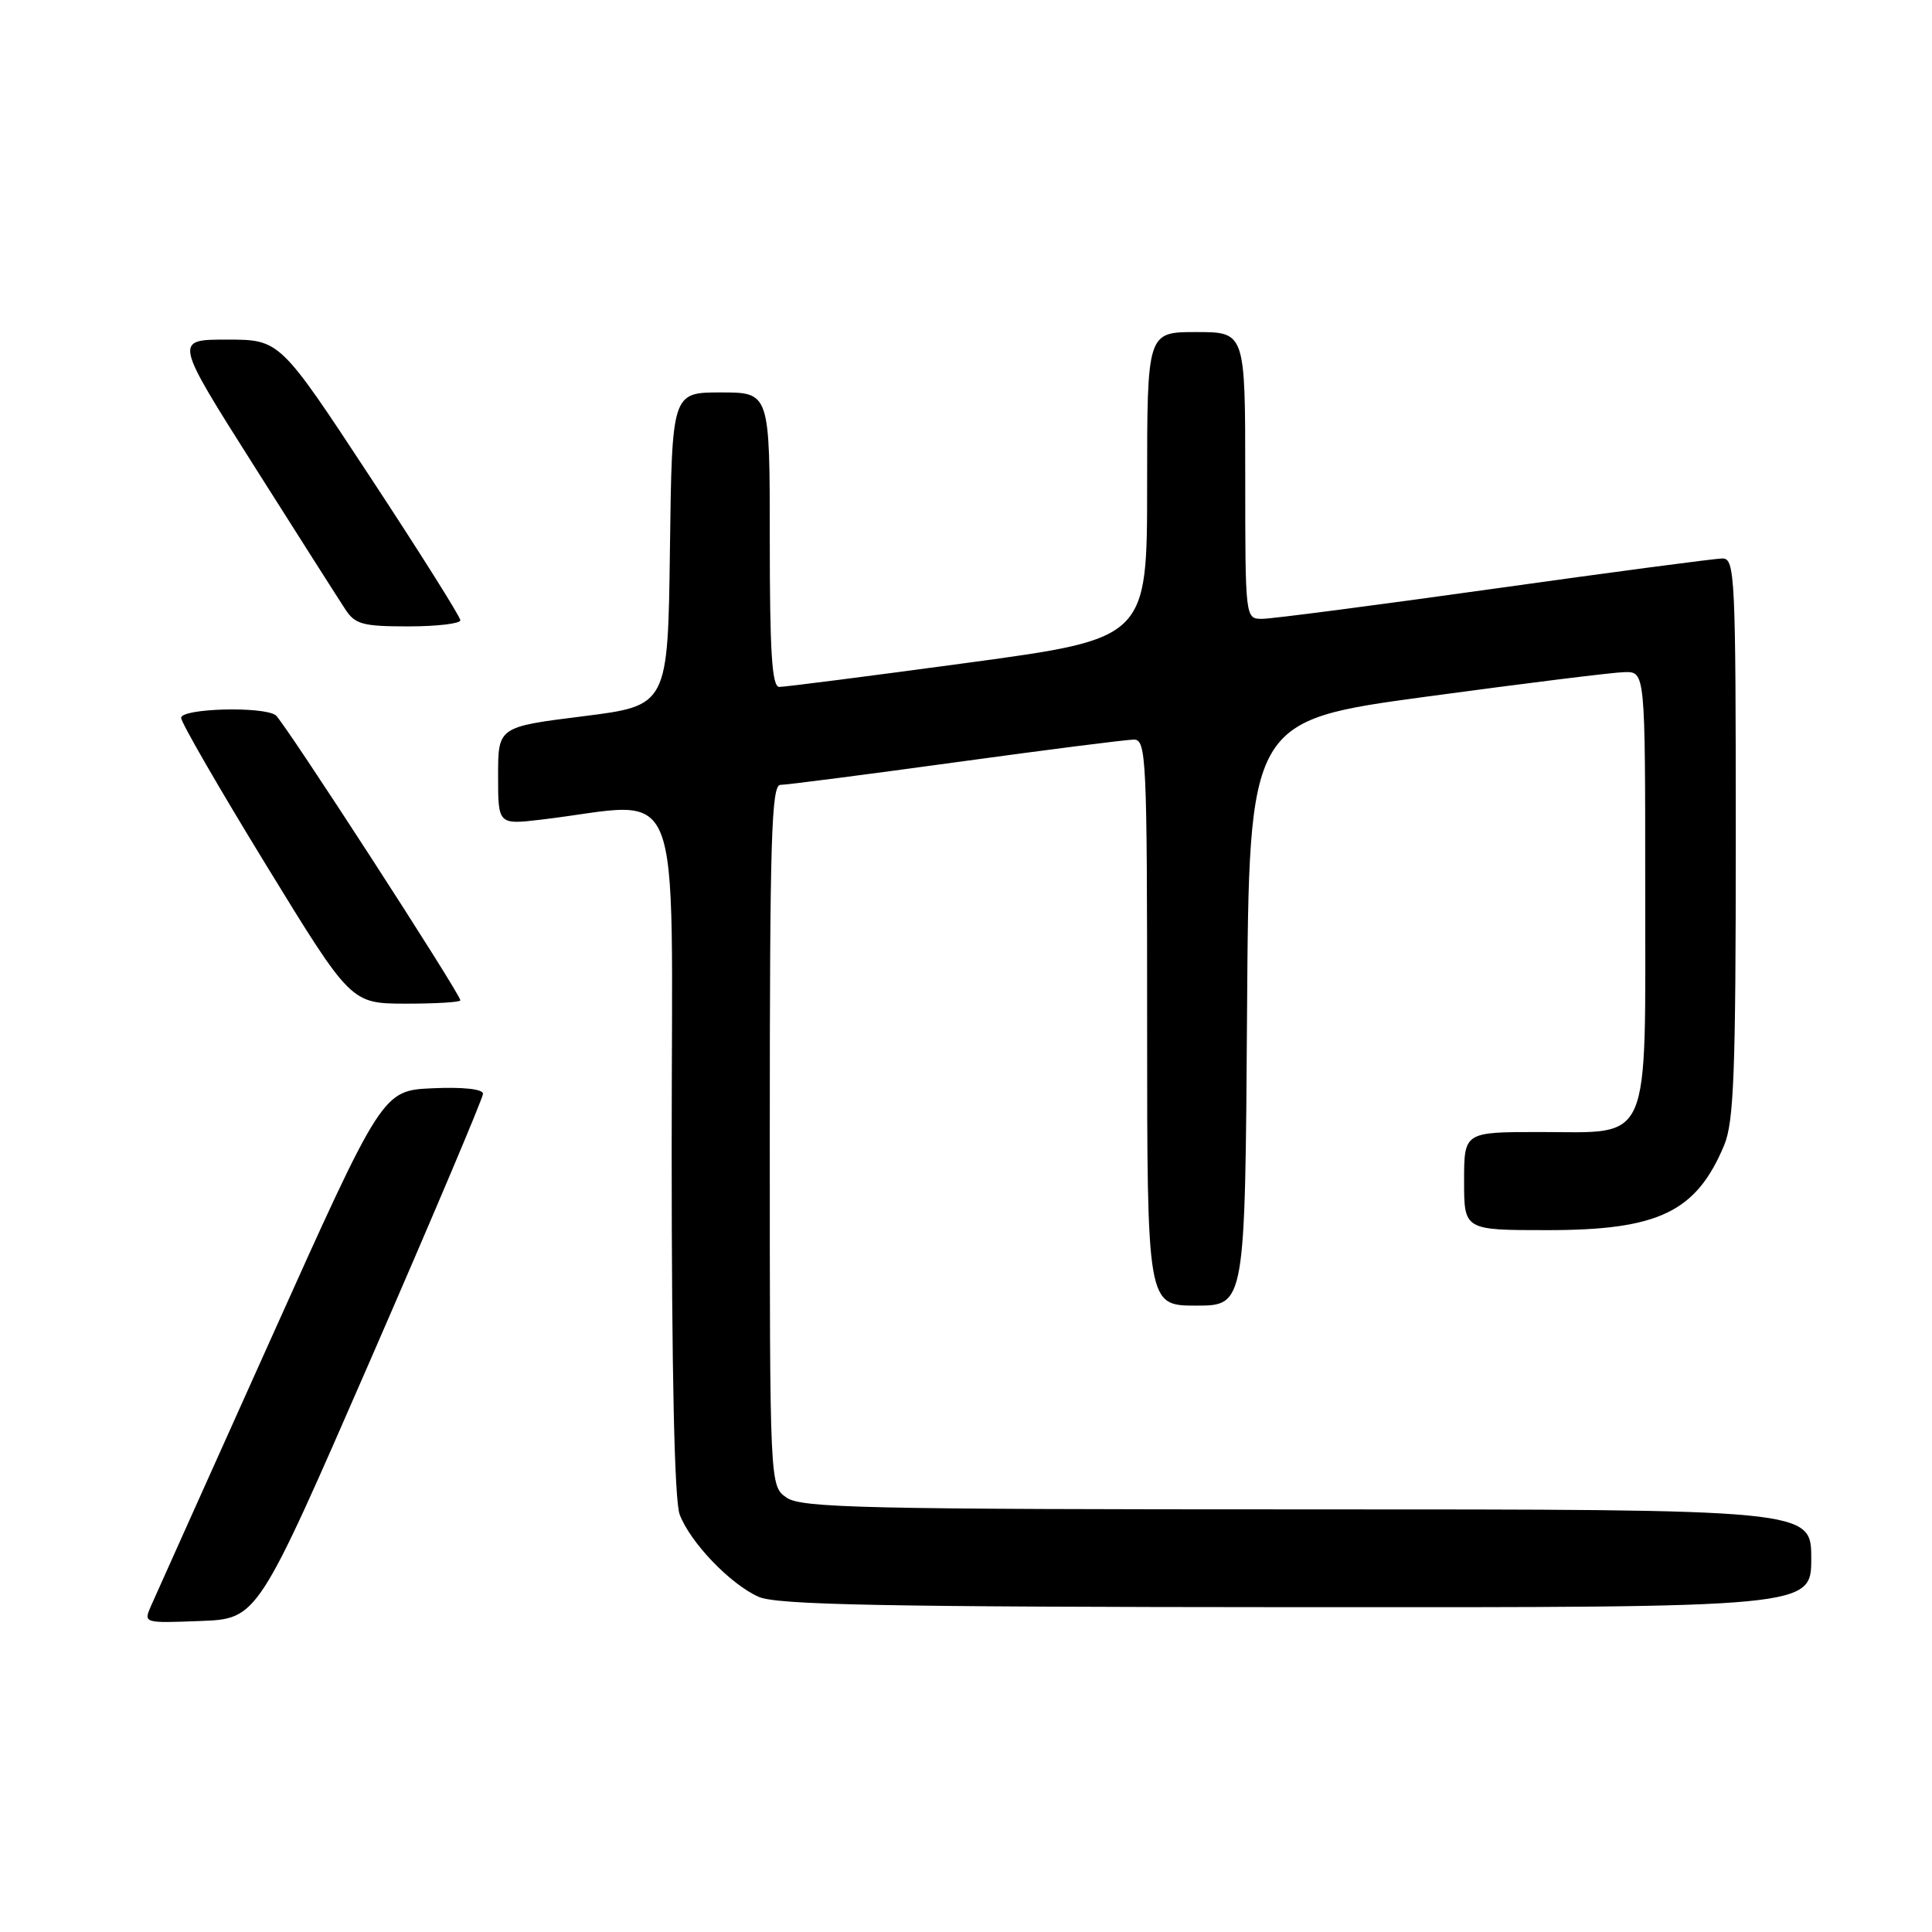 <?xml version="1.0" encoding="UTF-8" standalone="no"?>
<!DOCTYPE svg PUBLIC "-//W3C//DTD SVG 1.1//EN" "http://www.w3.org/Graphics/SVG/1.1/DTD/svg11.dtd" >
<svg xmlns="http://www.w3.org/2000/svg" xmlns:xlink="http://www.w3.org/1999/xlink" version="1.1" viewBox="0 0 256 256">
 <g >
 <path fill="currentColor"
d=" M 49.07 180.22 C 57.28 161.37 64.00 145.49 64.00 144.93 C 64.00 144.31 61.39 144.02 57.34 144.20 C 50.68 144.50 50.68 144.50 35.85 177.50 C 27.69 195.65 20.57 211.53 20.01 212.79 C 19.01 215.08 19.02 215.08 26.57 214.79 C 34.13 214.50 34.13 214.50 49.07 180.22 Z  M 240.00 206.50 C 240.00 200.00 240.00 200.00 173.22 200.00 C 114.40 200.00 106.18 199.81 104.22 198.44 C 102.00 196.89 102.00 196.89 102.00 150.44 C 102.00 111.11 102.22 104.00 103.41 104.00 C 104.19 104.00 114.65 102.65 126.66 101.00 C 138.67 99.35 149.29 98.00 150.25 98.00 C 151.89 98.00 152.00 100.45 152.00 135.50 C 152.00 173.00 152.00 173.00 158.49 173.00 C 164.98 173.00 164.98 173.00 165.24 134.25 C 165.50 95.50 165.50 95.50 189.00 92.31 C 201.93 90.56 213.74 89.09 215.25 89.06 C 218.00 89.00 218.00 89.00 218.00 117.50 C 218.00 152.28 218.98 150.00 204.00 150.00 C 194.00 150.00 194.00 150.00 194.00 156.50 C 194.00 163.00 194.00 163.00 205.04 163.00 C 219.76 163.00 224.76 160.60 228.46 151.75 C 229.75 148.66 230.00 142.10 230.00 111.03 C 230.00 76.43 229.89 74.00 228.25 74.00 C 227.29 74.00 213.68 75.80 198.00 78.00 C 182.32 80.20 168.49 82.00 167.25 82.00 C 165.00 82.00 165.00 82.00 165.00 63.00 C 165.00 44.00 165.00 44.00 158.50 44.00 C 152.00 44.00 152.00 44.00 152.00 64.30 C 152.00 84.60 152.00 84.60 128.25 87.82 C 115.19 89.59 103.94 91.03 103.25 91.02 C 102.29 91.00 102.00 86.42 102.00 71.50 C 102.00 52.00 102.00 52.00 95.52 52.00 C 89.04 52.00 89.04 52.00 88.77 72.75 C 88.50 93.50 88.50 93.50 77.25 94.91 C 66.00 96.32 66.00 96.32 66.00 102.80 C 66.00 109.28 66.00 109.28 71.75 108.60 C 90.96 106.33 89.00 101.36 89.00 152.29 C 89.00 182.00 89.37 198.85 90.06 200.68 C 91.46 204.38 96.74 209.89 100.50 211.58 C 102.91 212.66 116.85 212.93 171.75 212.96 C 240.00 213.00 240.00 213.00 240.00 206.50 Z  M 61.00 132.55 C 61.00 131.69 37.56 95.50 36.53 94.77 C 34.84 93.56 24.00 93.86 24.00 95.12 C 24.00 95.73 29.06 104.50 35.25 114.60 C 46.50 132.97 46.50 132.97 53.75 132.99 C 57.74 132.99 61.00 132.80 61.00 132.55 Z  M 61.00 82.19 C 61.00 81.74 55.62 73.19 49.04 63.19 C 37.08 45.00 37.08 45.00 30.07 45.00 C 23.07 45.00 23.07 45.00 33.66 61.73 C 39.49 70.94 44.93 79.49 45.75 80.73 C 47.05 82.73 48.06 83.00 54.12 83.00 C 57.90 83.00 61.00 82.63 61.00 82.19 Z "/>
</g>
</svg>